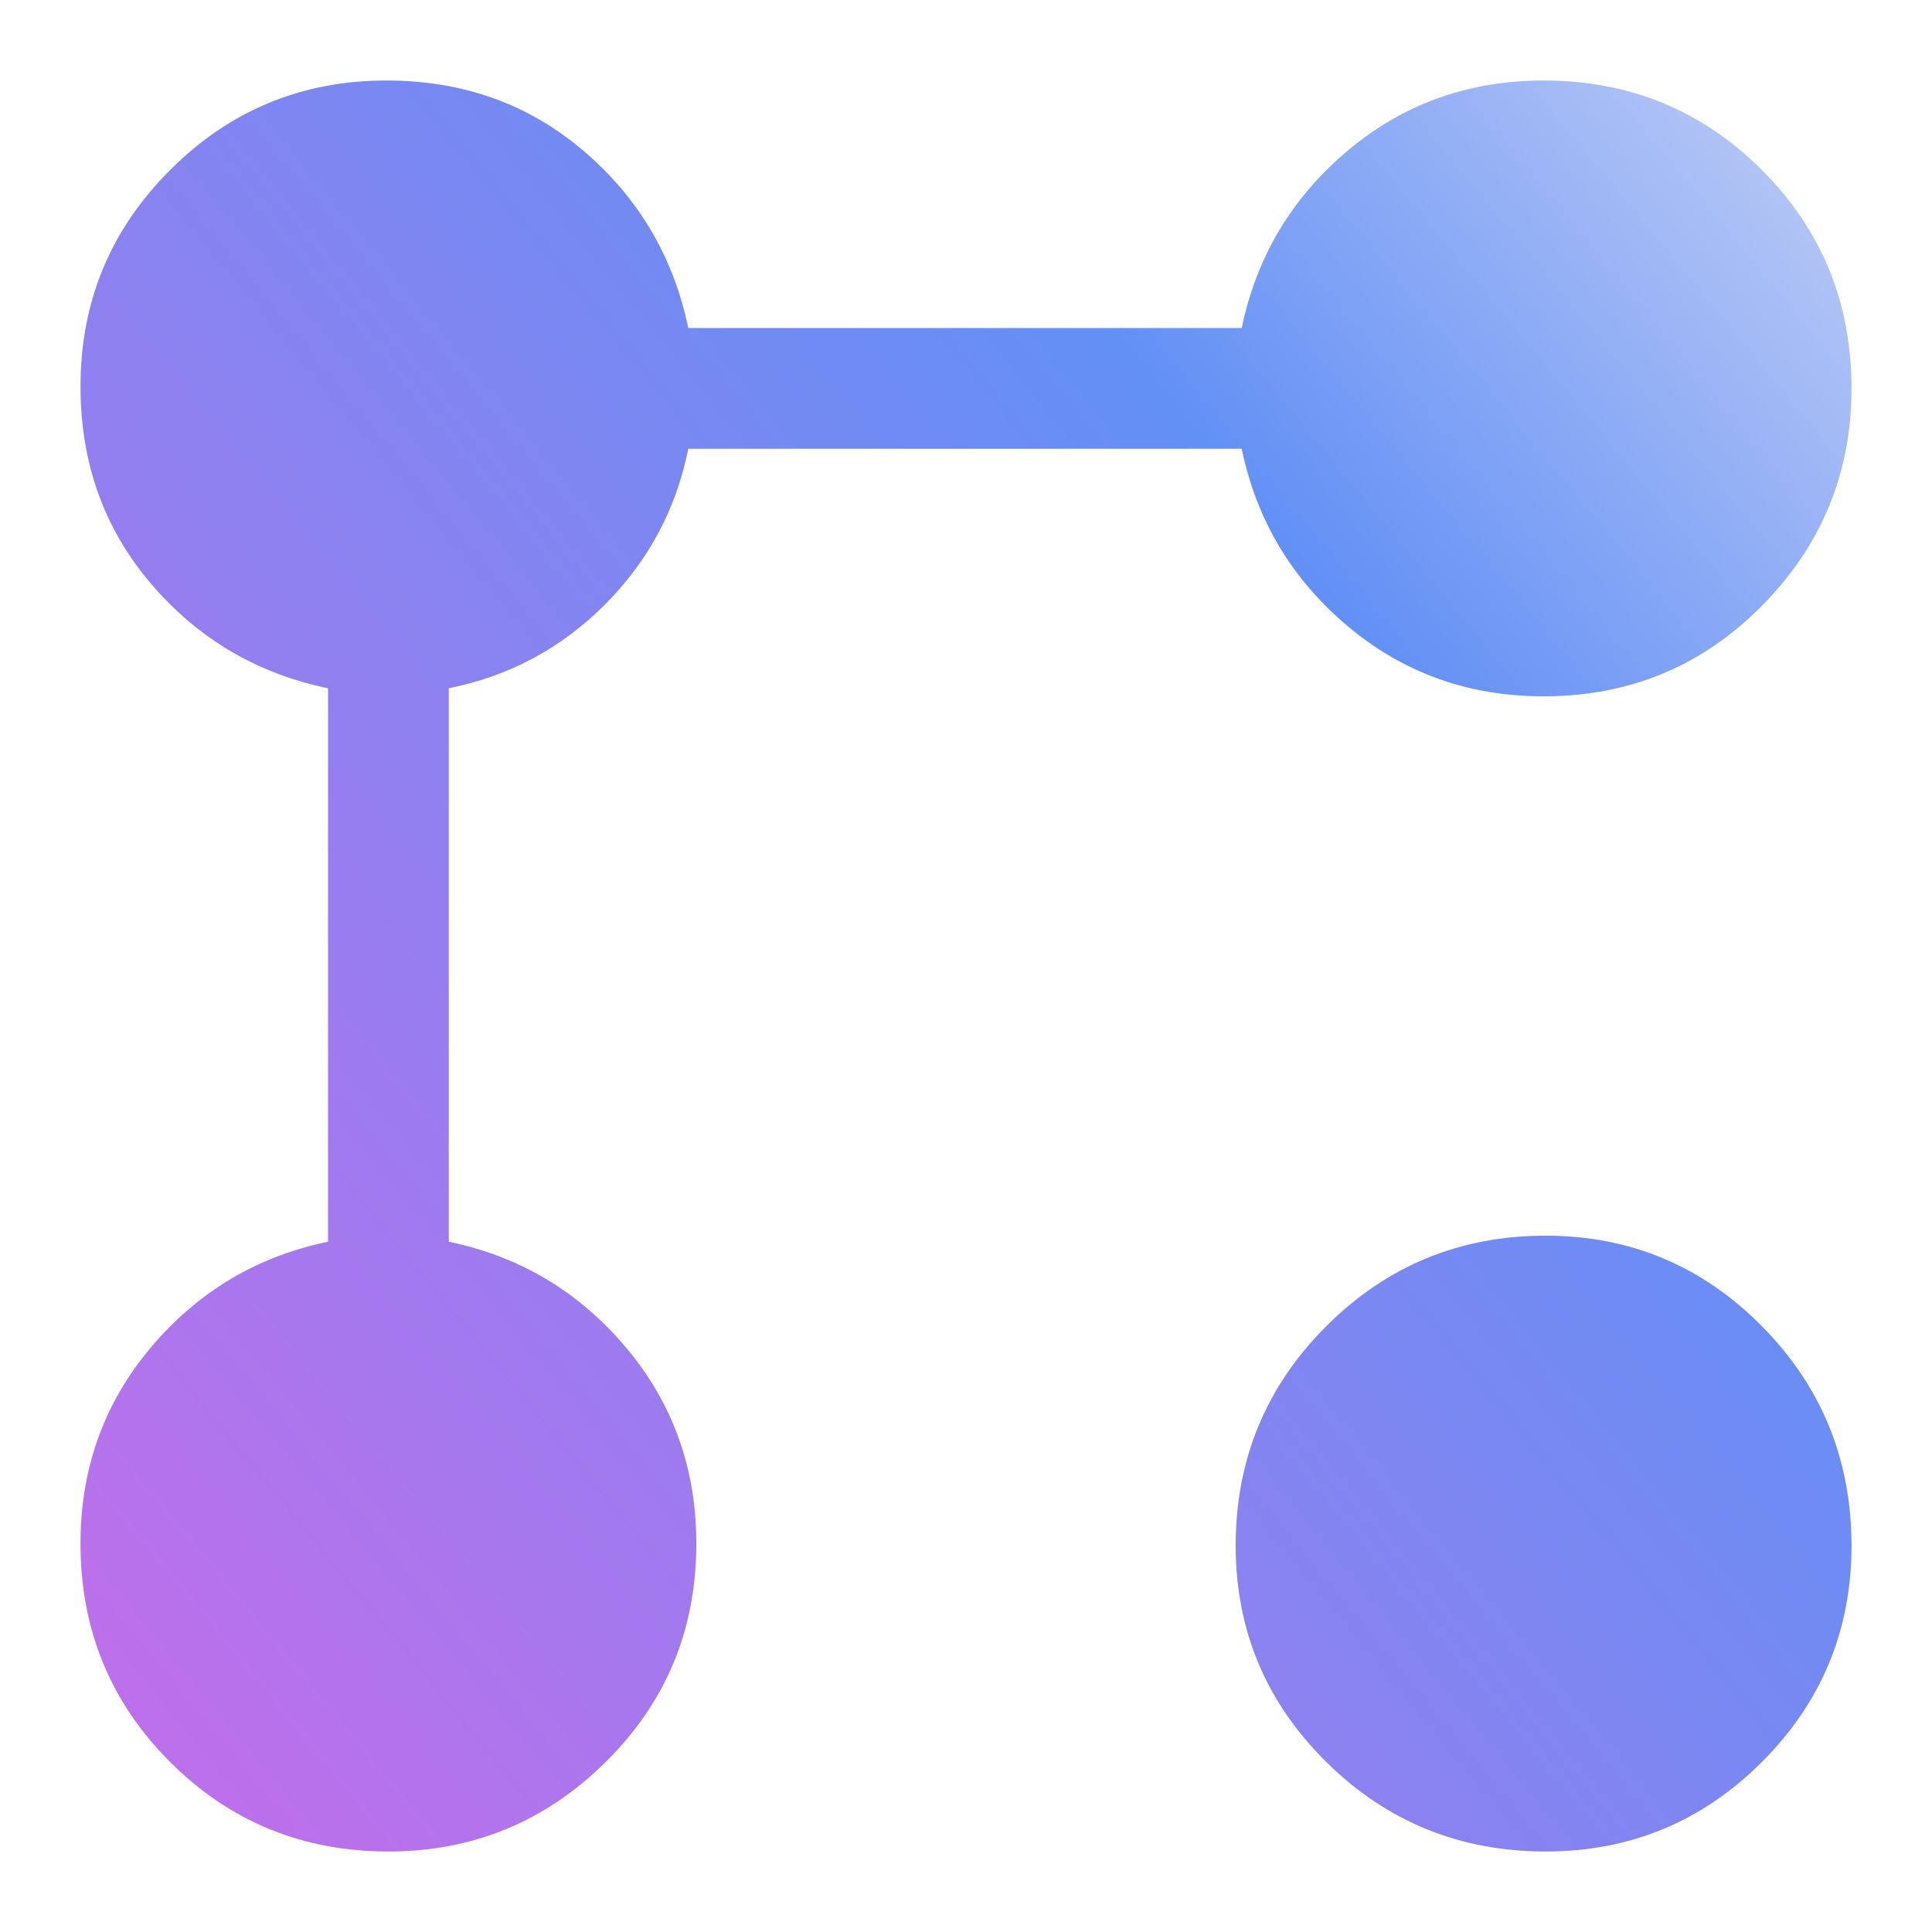 <svg width="180" height="180" viewBox="0 0 180 180" fill="none" xmlns="http://www.w3.org/2000/svg">
<path d="M143.812 64.875C136.812 64.875 130.719 62.688 125.531 58.312C120.344 53.938 117.062 48.438 115.688 41.812H64.125C63 47.438 60.406 52.281 56.344 56.344C52.281 60.406 47.438 63 41.812 64.125V115.688C48.438 117.062 53.938 120.344 58.312 125.531C62.688 130.719 64.875 136.812 64.875 143.812C64.875 151.812 62.062 158.594 56.438 164.156C50.812 169.719 44.062 172.5 36.188 172.5C28.188 172.5 21.406 169.719 15.844 164.156C10.281 158.594 7.5 151.812 7.5 143.812C7.5 136.812 9.688 130.719 14.062 125.531C18.438 120.344 23.938 117.062 30.562 115.688V64.125C23.938 62.75 18.438 59.5 14.062 54.375C9.688 49.25 7.5 43.125 7.5 36C7.5 28.125 10.281 21.406 15.844 15.844C21.406 10.281 28.125 7.5 36 7.5C43.125 7.5 49.25 9.688 54.375 14.062C59.5 18.438 62.75 23.938 64.125 30.562H115.688C117.062 23.938 120.344 18.438 125.531 14.062C130.719 9.688 136.812 7.5 143.812 7.5C151.812 7.5 158.594 10.281 164.156 15.844C169.719 21.406 172.5 28.188 172.5 36.188C172.5 44.062 169.719 50.812 164.156 56.438C158.594 62.062 151.812 64.875 143.812 64.875ZM144 172.5C136 172.5 129.188 169.719 123.562 164.156C117.938 158.594 115.125 151.875 115.125 144C115.125 136 117.938 129.188 123.562 123.562C129.188 117.938 136 115.125 144 115.125C151.875 115.125 158.594 117.938 164.156 123.562C169.719 129.188 172.5 136 172.5 144C172.5 151.875 169.719 158.594 164.156 164.156C158.594 169.719 151.875 172.5 144 172.5Z" fill="url(#paint0_linear_444_12364)"/>
<defs>
<linearGradient id="paint0_linear_444_12364" x1="173" y1="7.5" x2="-6.062" y2="155.485" gradientUnits="userSpaceOnUse">
<stop stop-color="#C1CEF5"/>
<stop offset="0.295" stop-color="#6390F5"/>
<stop offset="1" stop-color="#C46DEA"/>
</linearGradient>
</defs>
</svg>
